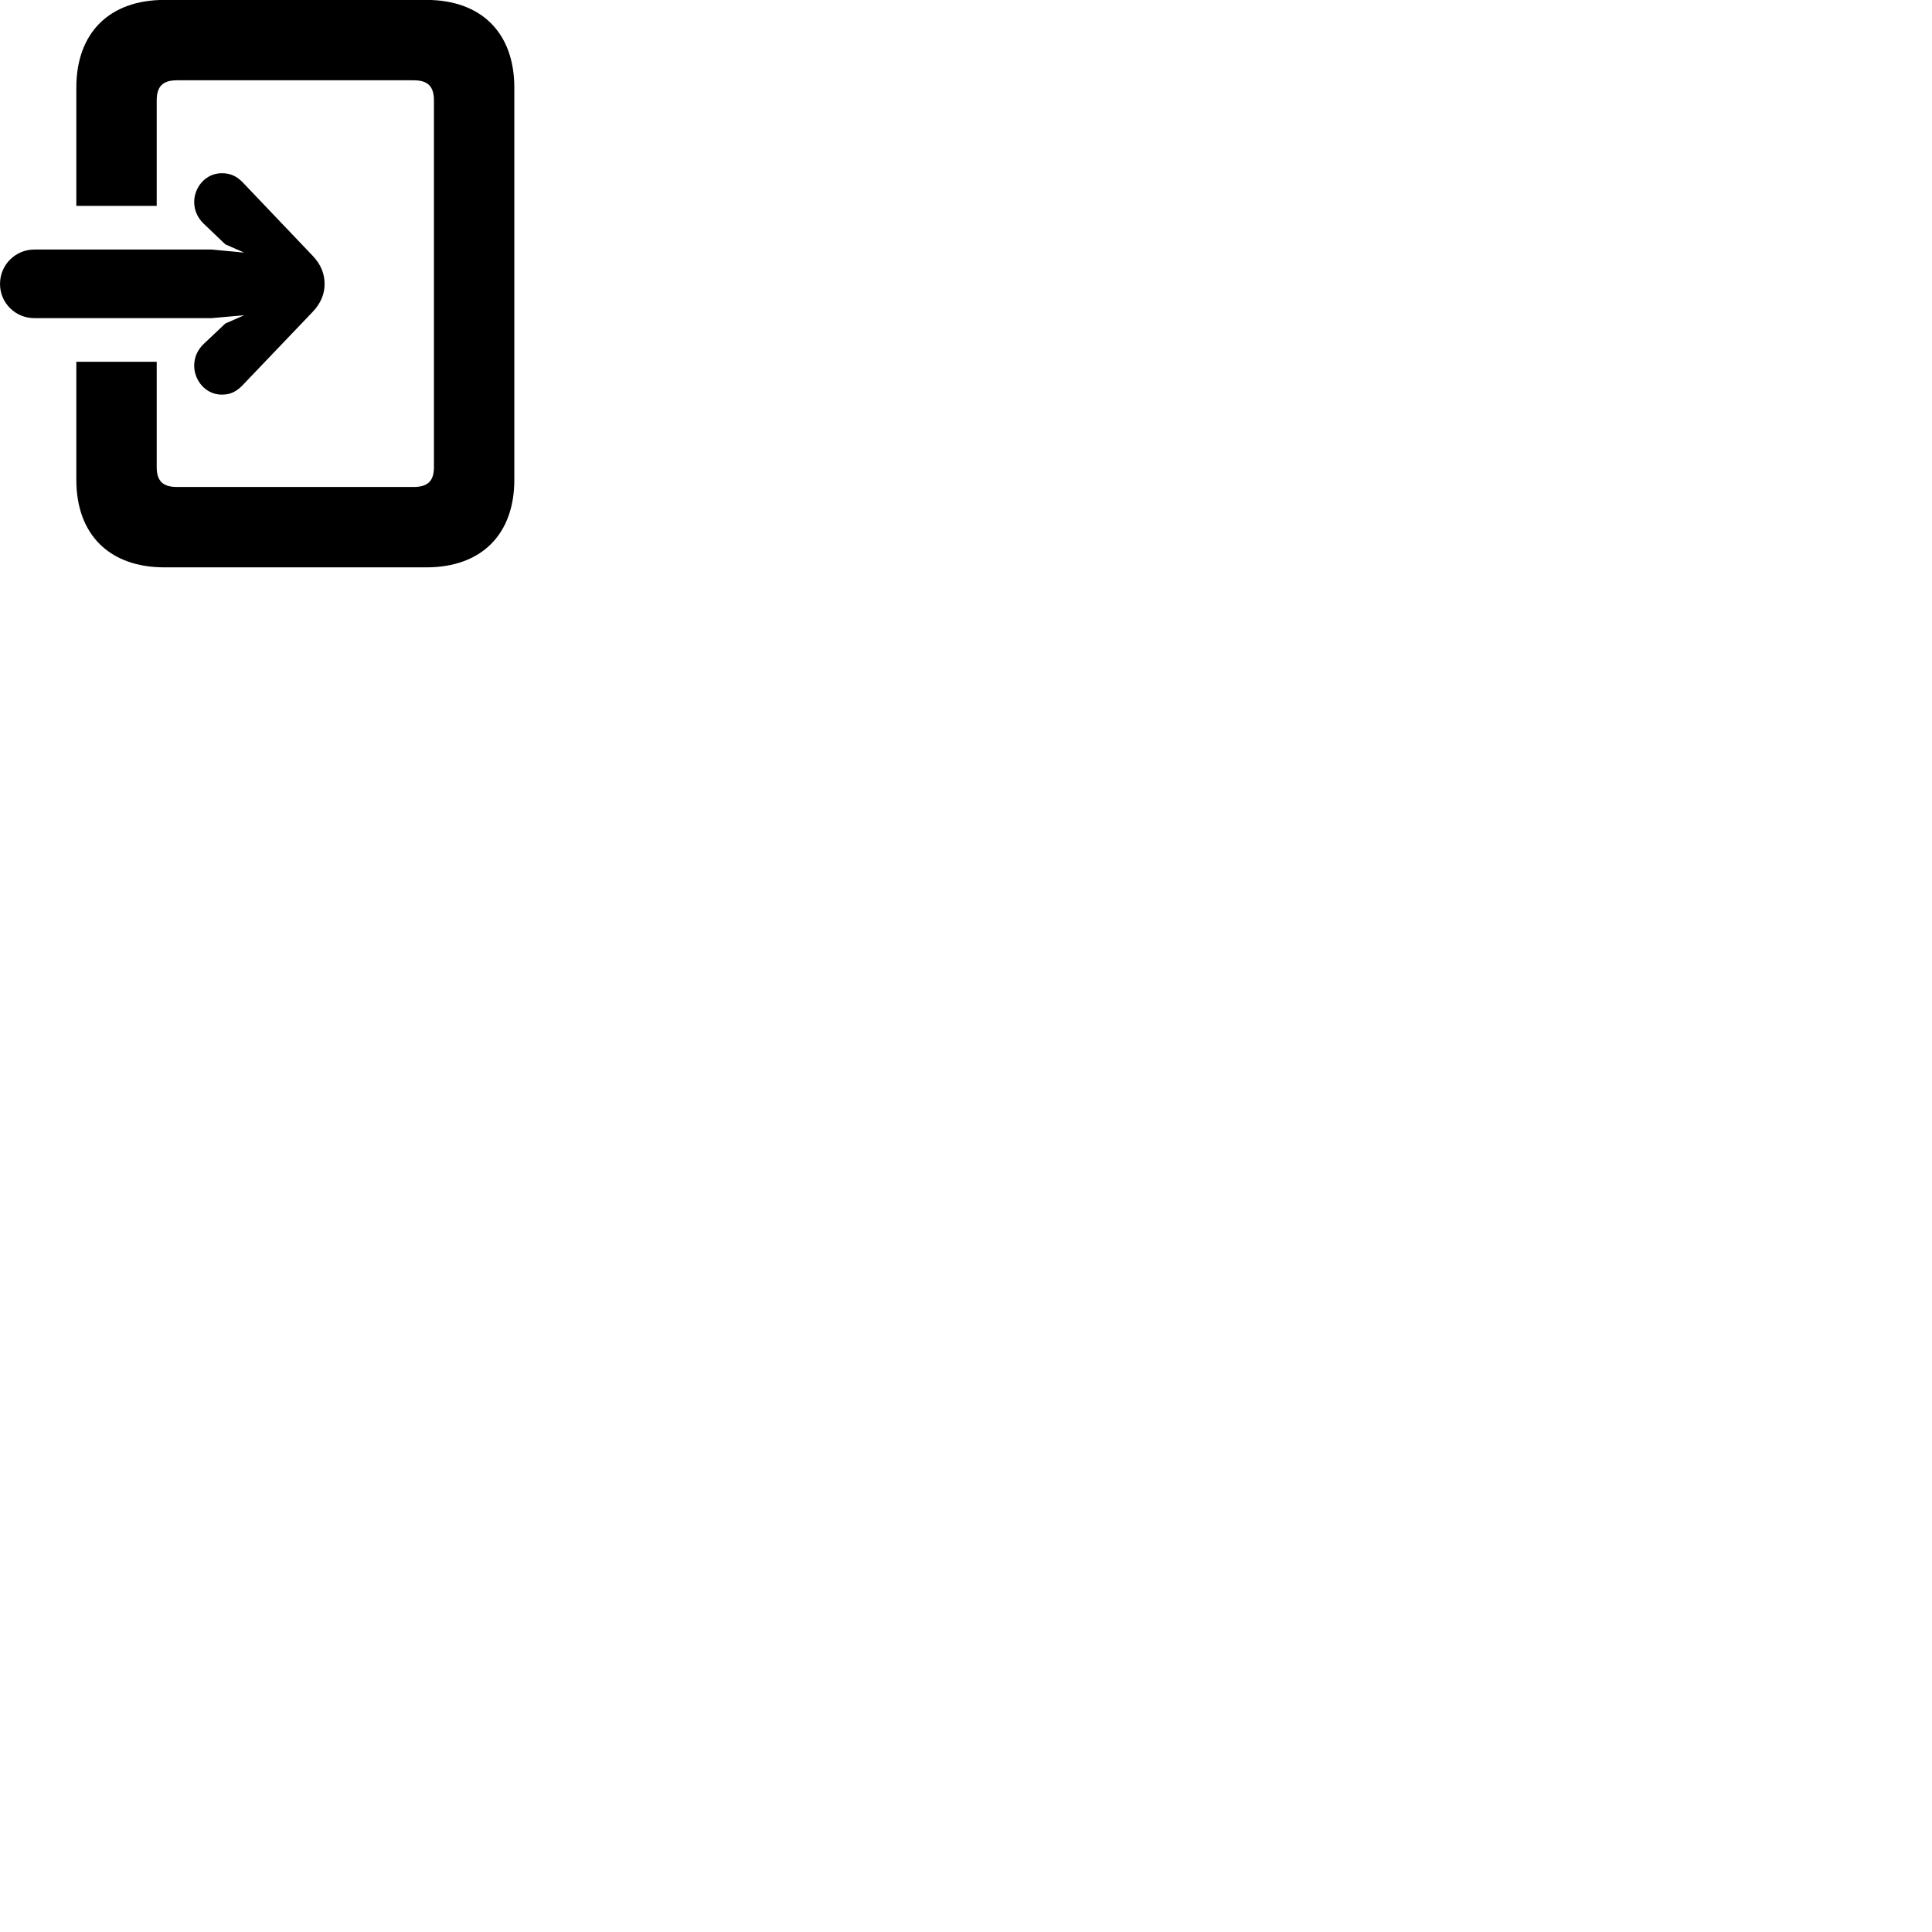 
        <svg xmlns="http://www.w3.org/2000/svg" viewBox="0 0 100 100">
            <path d="M8.111 18.726H3.951V24.836C3.951 27.666 5.661 29.366 8.511 29.366H22.071C24.911 29.366 26.621 27.666 26.621 24.836V4.536C26.621 1.696 24.911 -0.004 22.071 -0.004H8.511C5.661 -0.004 3.951 1.696 3.951 4.536V10.656H8.111V5.206C8.111 4.496 8.401 4.156 9.161 4.156H21.411C22.171 4.156 22.461 4.496 22.461 5.206V24.176C22.461 24.866 22.171 25.206 21.411 25.206H9.161C8.401 25.206 8.111 24.866 8.111 24.176ZM0.001 14.696C0.001 15.706 0.821 16.466 1.771 16.466H10.961L12.641 16.316L11.661 16.746L10.551 17.796C10.241 18.086 10.051 18.476 10.051 18.926C10.051 19.676 10.631 20.426 11.481 20.426C11.931 20.426 12.231 20.266 12.531 19.966L16.171 16.156C16.631 15.676 16.801 15.186 16.801 14.696C16.801 14.206 16.631 13.696 16.171 13.226L12.531 9.406C12.231 9.116 11.931 8.966 11.481 8.966C10.631 8.966 10.051 9.706 10.051 10.456C10.051 10.896 10.241 11.296 10.551 11.586L11.661 12.646L12.641 13.076L10.961 12.916H1.771C0.821 12.916 0.001 13.686 0.001 14.696Z" />
        </svg>
    